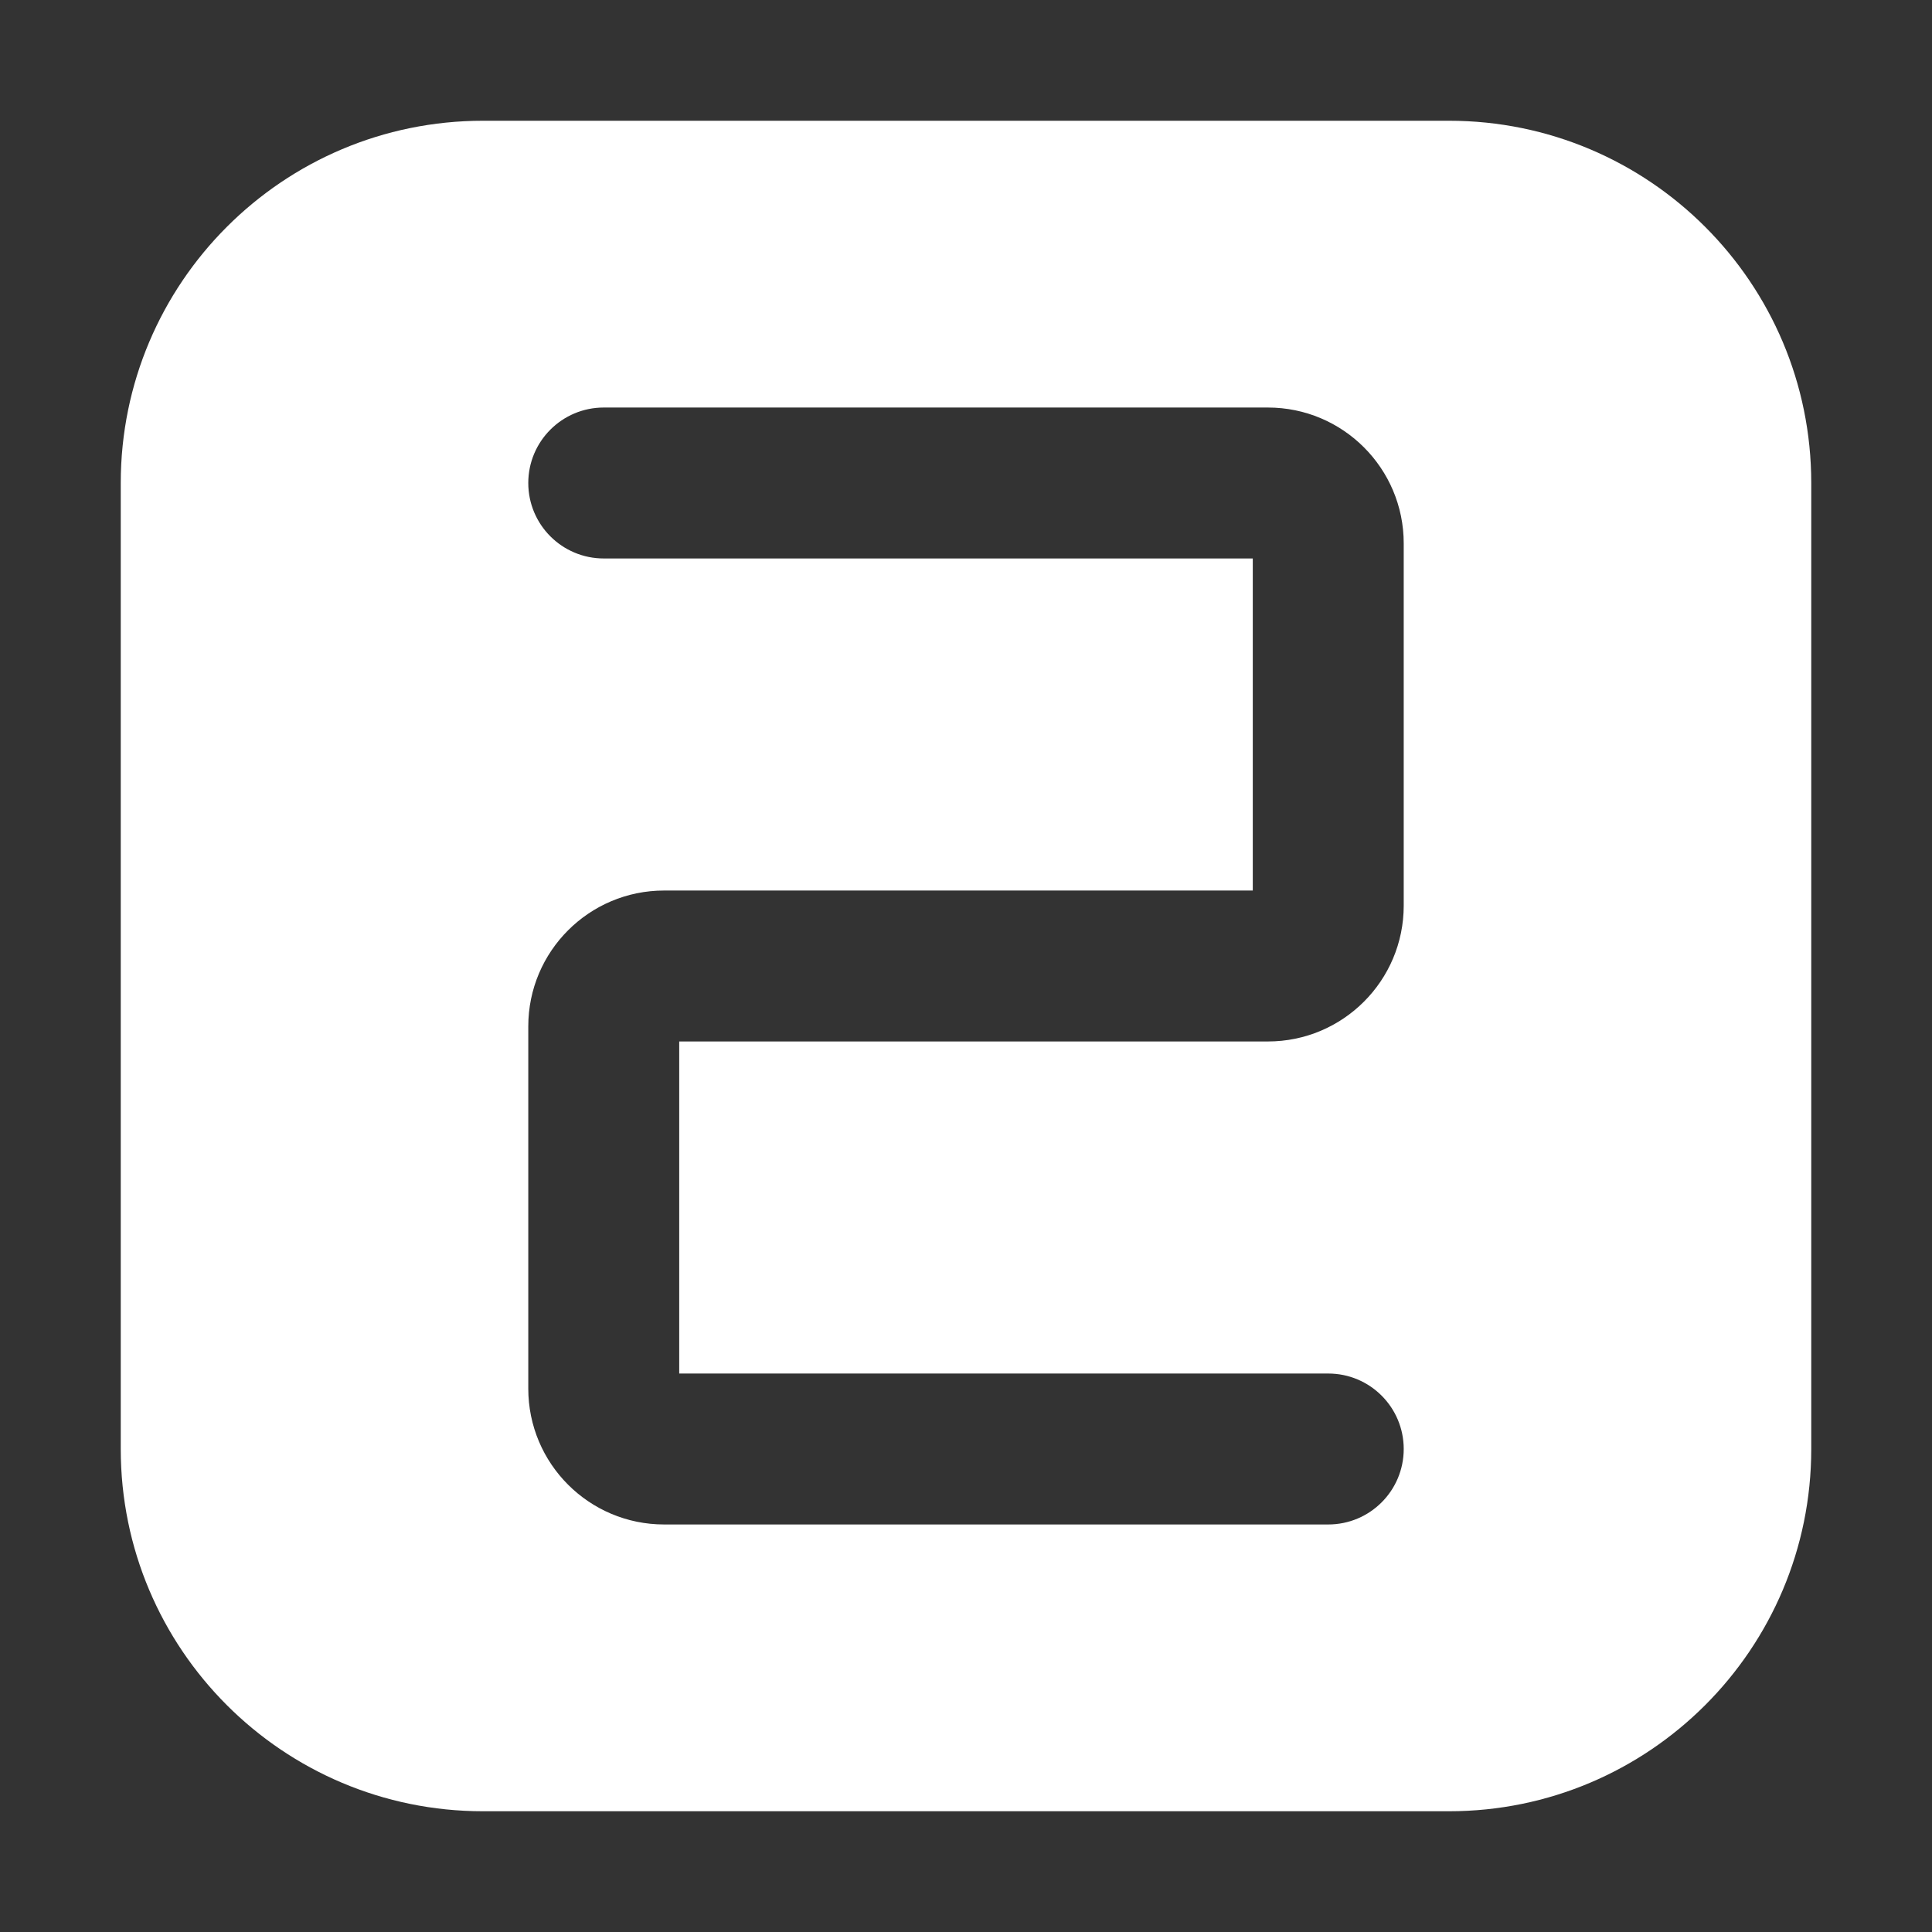 <svg width="512" height="512" viewBox="0 0 512 512" fill="none" xmlns="http://www.w3.org/2000/svg">
<rect x="0" y="0" width="512" height="512" fill="#333333" stroke="none"/>
<path fill-rule="evenodd" clip-rule="evenodd" d="M128 32C74.981 32 32 74.981 32 128V384C32 437.019 74.981 480 128 480H384C437.019 480 480 437.019 480 384V128C480 74.981 437.019 32 384 32H128ZM160 108C148.954 108 140 116.954 140 128C140 139.046 148.954 148 160 148H332V236H176C156.118 236 140 252.118 140 272V368C140 387.882 156.118 404 176 404H352C363.046 404 372 395.046 372 384C372 372.954 363.046 364 352 364H180V276H336C355.882 276 372 259.882 372 240V144C372 124.118 355.882 108 336 108H160Z" fill="#ffffff" id="id_101"></path>
</svg>
